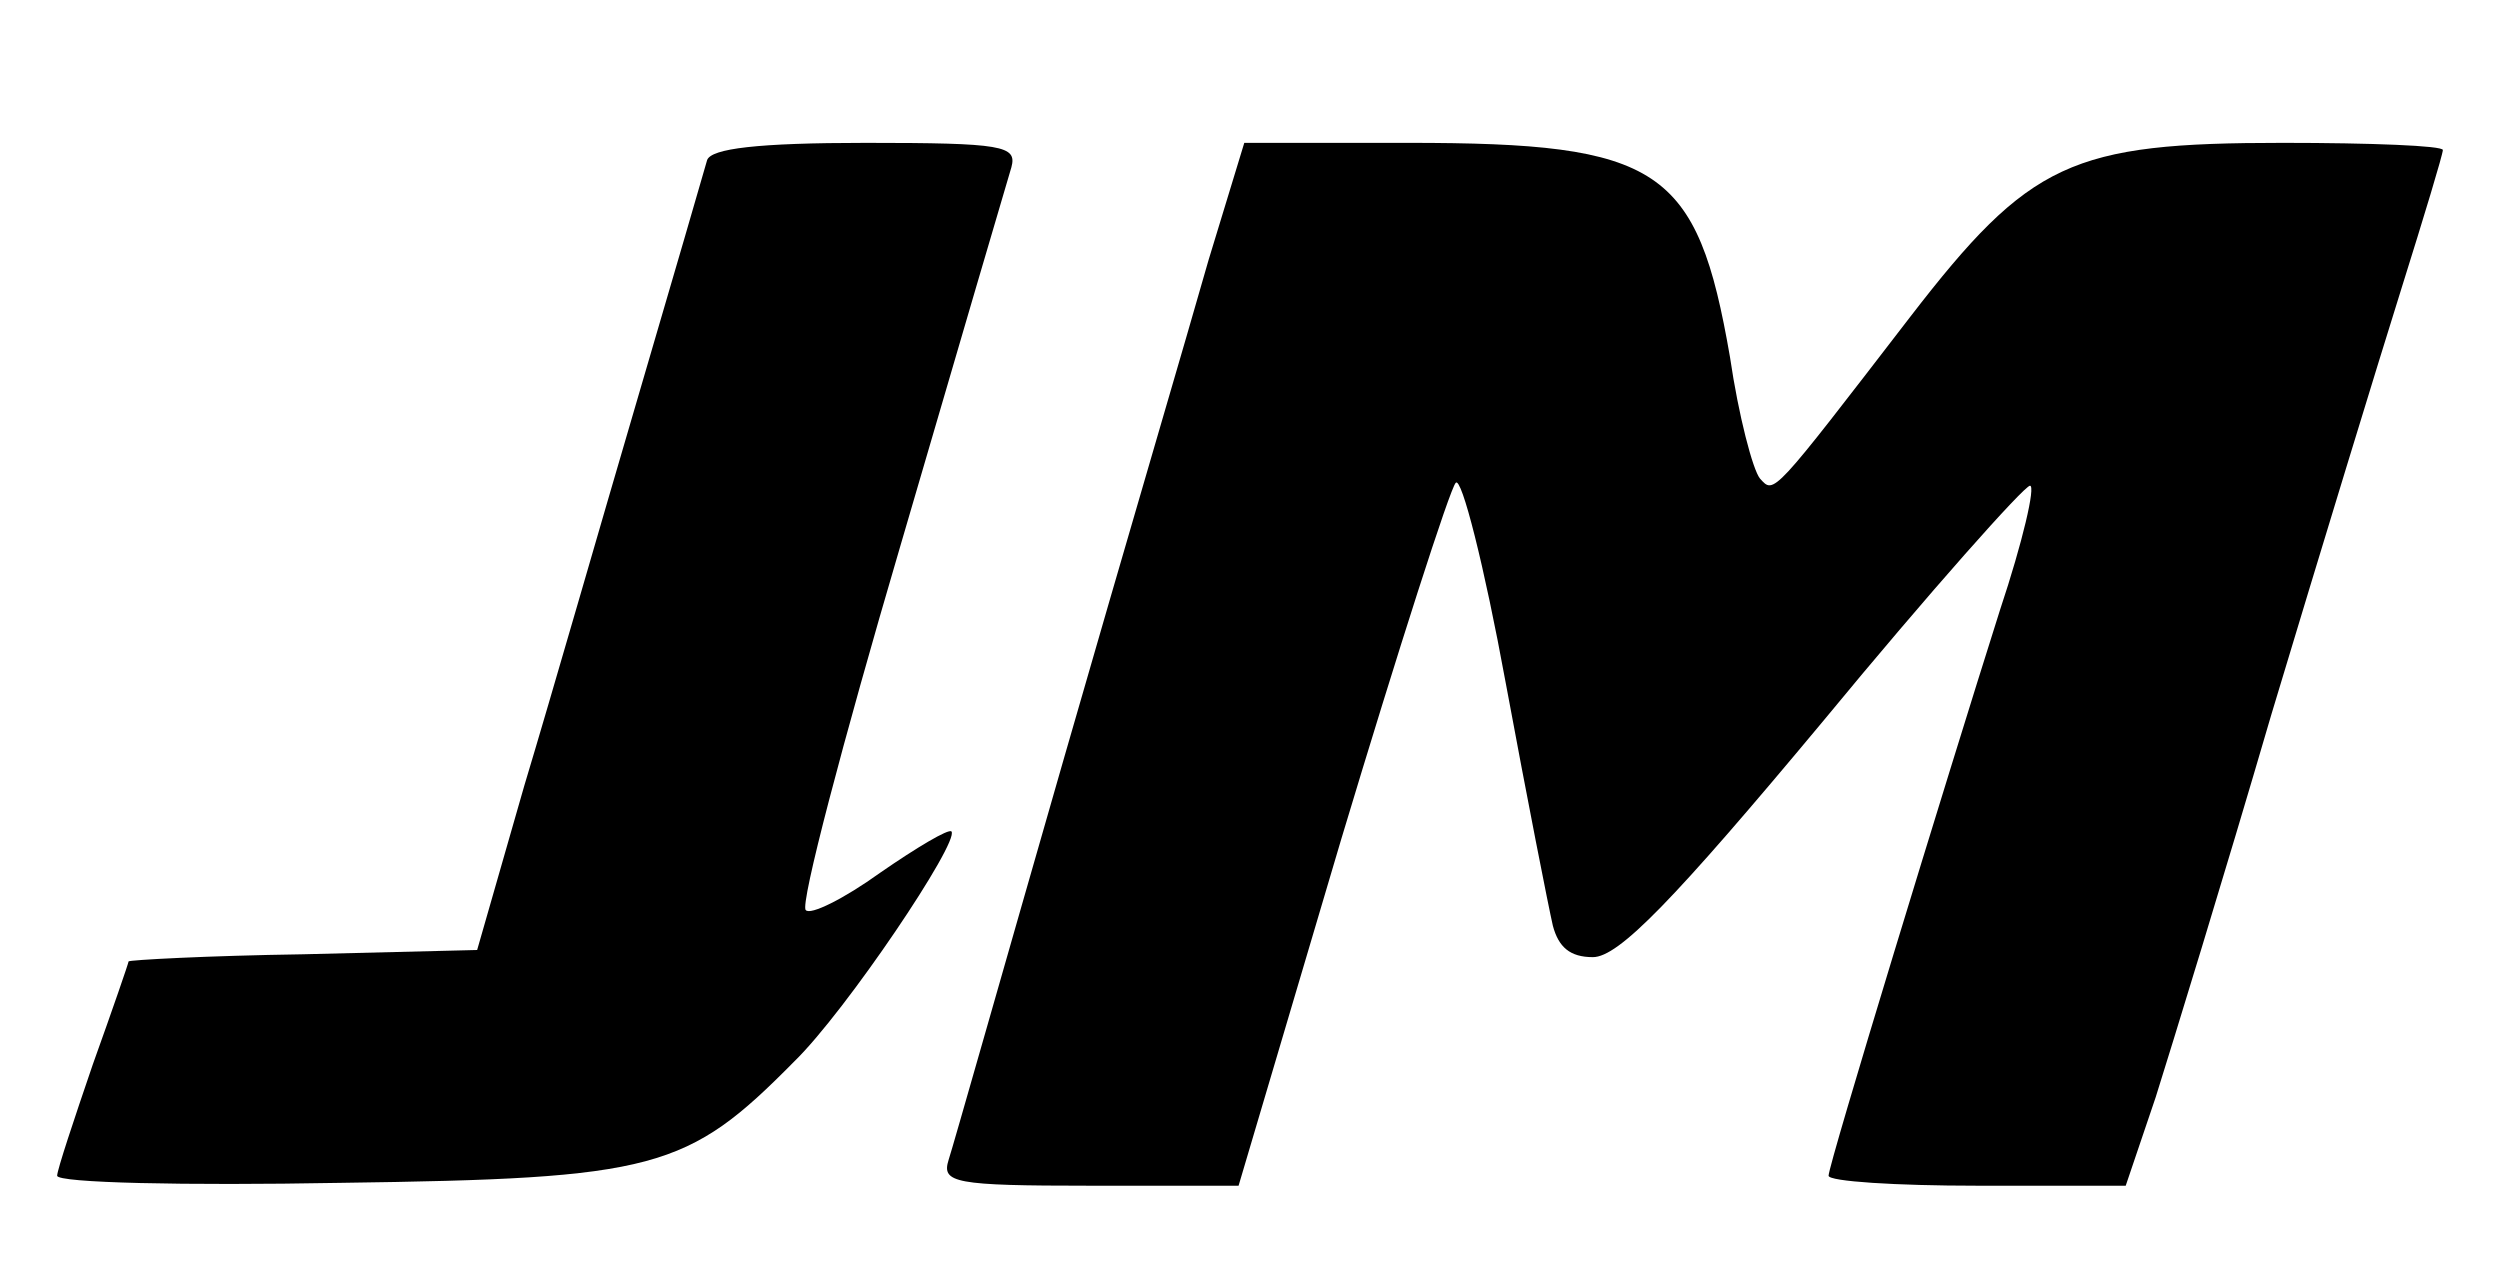 <?xml version="1.0" standalone="no"?>
<!DOCTYPE svg PUBLIC "-//W3C//DTD SVG 20010904//EN"
 "http://www.w3.org/TR/2001/REC-SVG-20010904/DTD/svg10.dtd">
<svg version="1.0" xmlns="http://www.w3.org/2000/svg"
 width="175pt" height="90pt" viewBox="0 0 175 90"
 preserveAspectRatio="xMidYMid meet">

<g transform="translate(0,90) scale(0.1,-0.1)"
fill="#000000" stroke="none">
<path d="M495 788 c-2 -7 -24 -83 -49 -168 -25 -85 -60 -207 -79 -270 l-33
-115 -122 -3 c-67 -1 -122 -4 -122 -5 0 -1 -11 -33 -25 -72 -13 -38 -25 -74
-25 -78 0 -5 89 -7 198 -5 221 3 243 9 318 85 36 35 116 154 110 161 -2 2 -24
-11 -50 -29 -25 -18 -49 -30 -52 -26 -4 4 26 118 66 254 40 137 75 256 78 266
4 15 -6 17 -102 17 -76 0 -108 -4 -111 -12z"/>
<path d="M846 718 c-13 -46 -59 -202 -101 -348 -42 -146 -78 -273 -81 -282 -5
-16 4 -18 99 -18 l104 0 72 243 c40 133 76 245 80 249 4 5 20 -58 35 -140 15
-81 30 -157 33 -170 4 -15 12 -22 28 -22 18 0 56 39 161 165 75 91 141 165
145 165 4 0 -5 -39 -21 -87 -38 -120 -120 -388 -120 -396 0 -4 47 -7 104 -7
l104 0 21 62 c11 35 48 155 81 268 34 113 75 247 91 298 16 51 29 94 29 97 0
3 -50 5 -112 5 -148 0 -177 -13 -261 -122 -97 -126 -95 -124 -105 -113 -5 6
-15 44 -21 85 -23 133 -49 150 -225 150 l-115 0 -25 -82z"/>
</g>
</svg>
